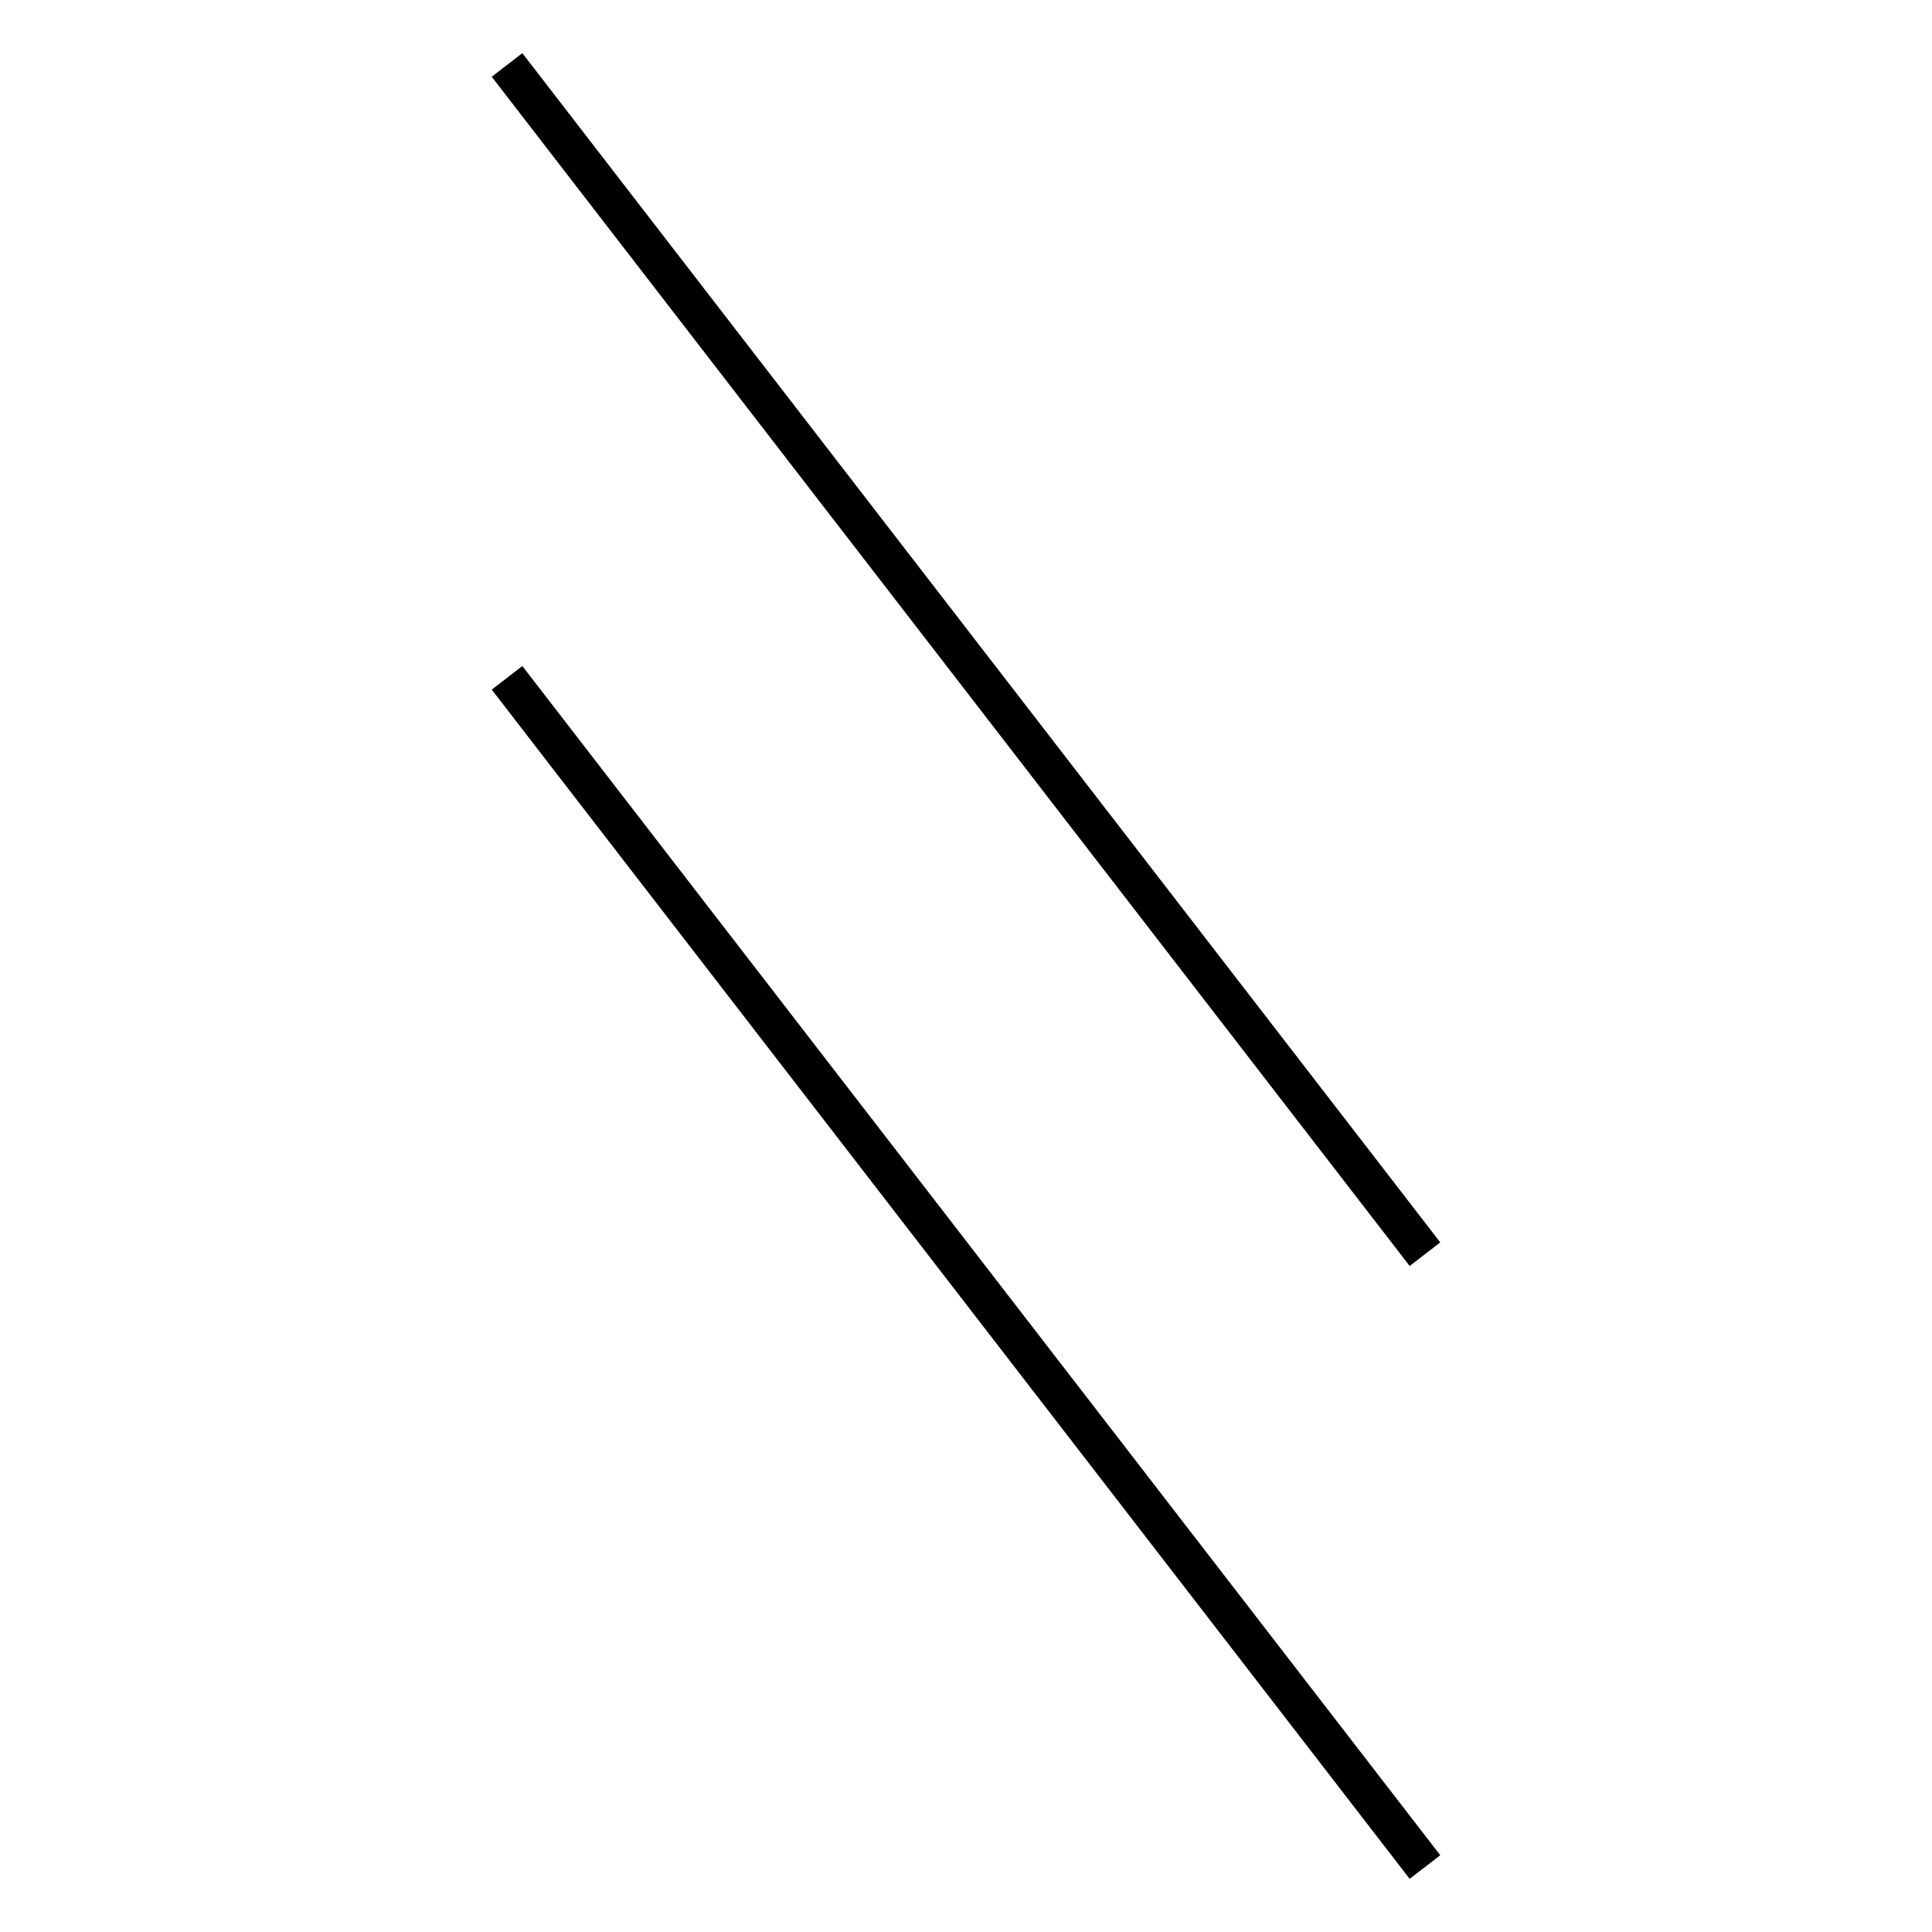 <!-- Este archivo es creado automaticamente por el generador de contenido del programa contornos version 1.1. Este elementos es el numero 209 de la serie 100 -->
<svg xmlns="http://www.w3.org/2000/svg" height="100" width="100">
<line x1="26.244" y1="35.084" x2="73.756" y2="96.638" stroke-width="2" stroke="black" />
<line x1="26.244" y1="3.362" x2="73.756" y2="64.916" stroke-width="2" stroke="black" />
</svg>
